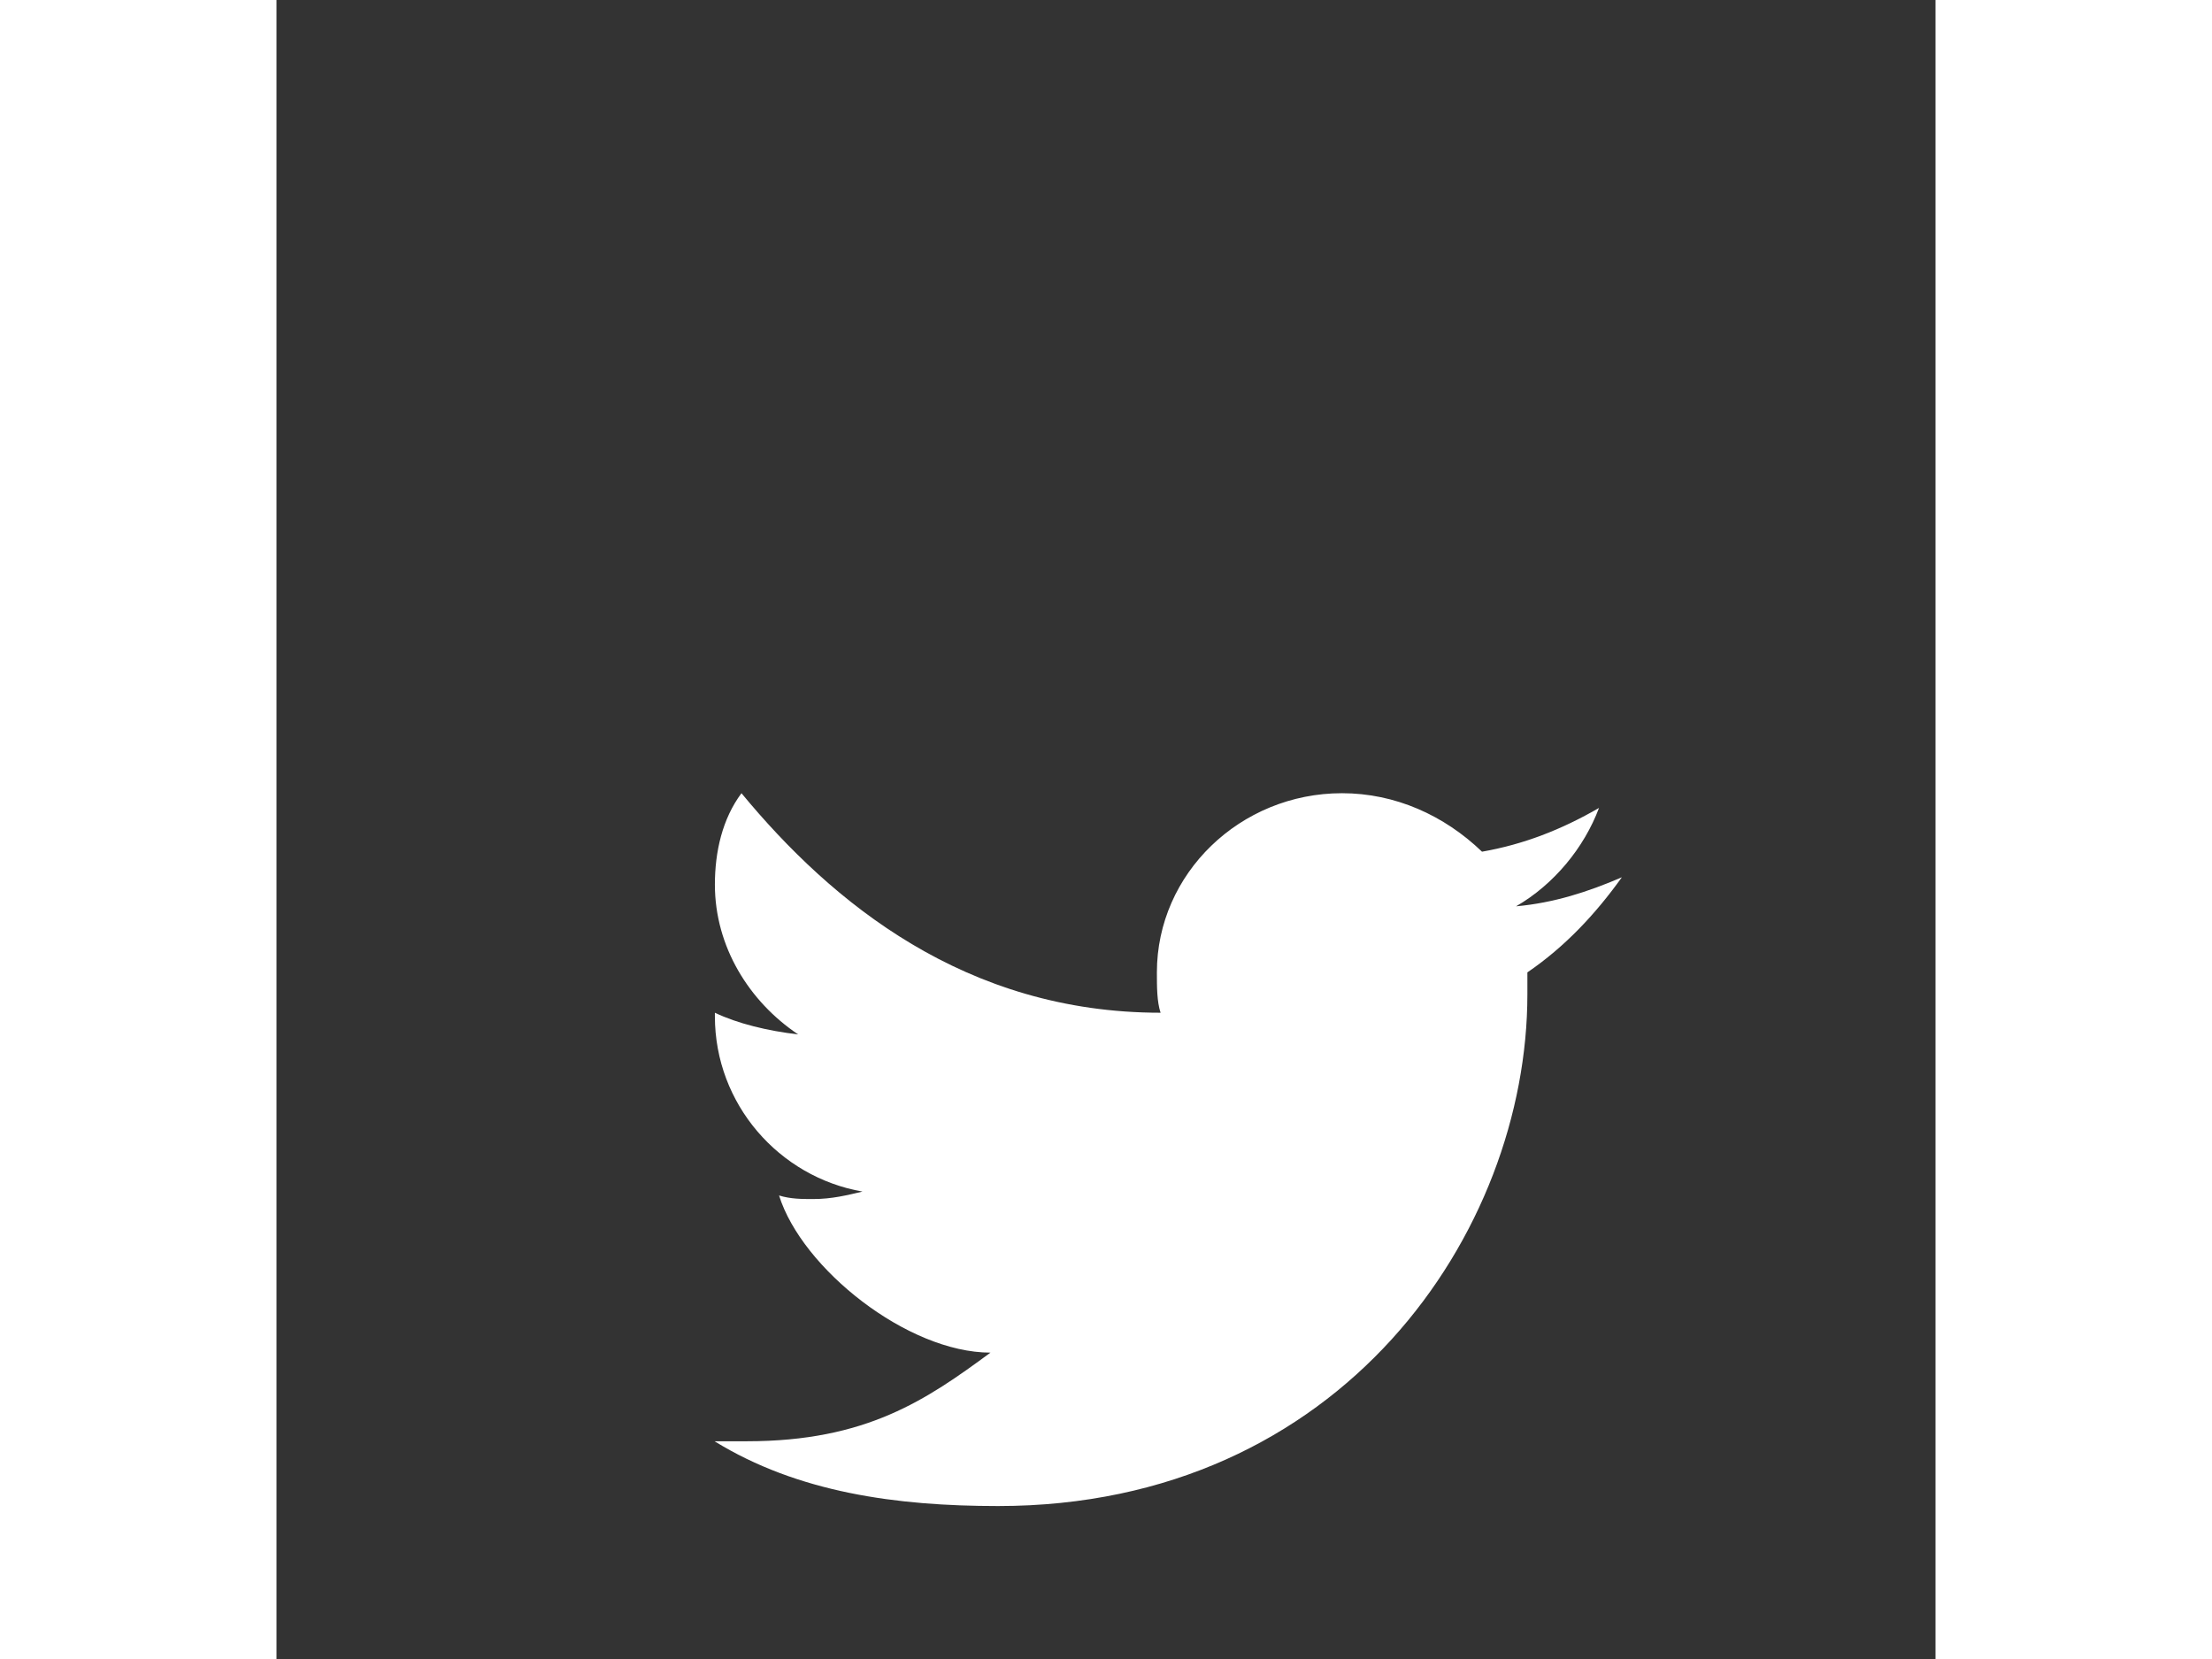 <?xml version="1.0" encoding="UTF-8"?>
<svg xmlns="http://www.w3.org/2000/svg" xmlns:xlink="http://www.w3.org/1999/xlink" viewBox="-9 -16 40 40" width="40px" height="30px">
<rect x="-9" y="-16" width="40" height="40" fill="#333333" stroke="none"/>
<g id="surface16378450">
<path style=" stroke:none;fill-rule:nonzero;fill:rgb(100%,100%,100%);fill-opacity:1;" d="M 23.438 5.152 C 22.621 5.504 21.797 5.77 20.887 5.852 C 21.797 5.328 22.527 4.441 22.887 3.48 C 21.98 4.004 21.07 4.359 20.066 4.535 C 19.152 3.656 17.969 3.125 16.691 3.125 C 14.234 3.125 12.227 5.066 12.227 7.445 C 12.227 7.793 12.227 8.148 12.316 8.418 C 7.617 8.418 4.395 5.77 2.211 3.125 C 1.75 3.742 1.57 4.535 1.57 5.328 C 1.57 6.824 2.395 8.148 3.578 8.941 C 2.844 8.855 2.117 8.68 1.57 8.418 C 1.57 8.418 1.57 8.418 1.57 8.504 C 1.57 10.621 3.117 12.379 5.129 12.73 C 4.762 12.816 4.395 12.91 3.938 12.91 C 3.668 12.91 3.395 12.91 3.117 12.824 C 3.668 14.586 6.215 16.613 8.215 16.613 C 6.664 17.754 5.223 18.75 2.344 18.75 C 1.977 18.75 2.27 18.75 1.562 18.75 C 3.566 19.984 5.938 20.312 8.398 20.312 C 16.691 20.312 21.16 13.703 21.16 7.973 C 21.16 7.793 21.16 7.625 21.16 7.445 C 22.07 6.824 22.805 6.035 23.438 5.152 "/>
</g>
</svg>

